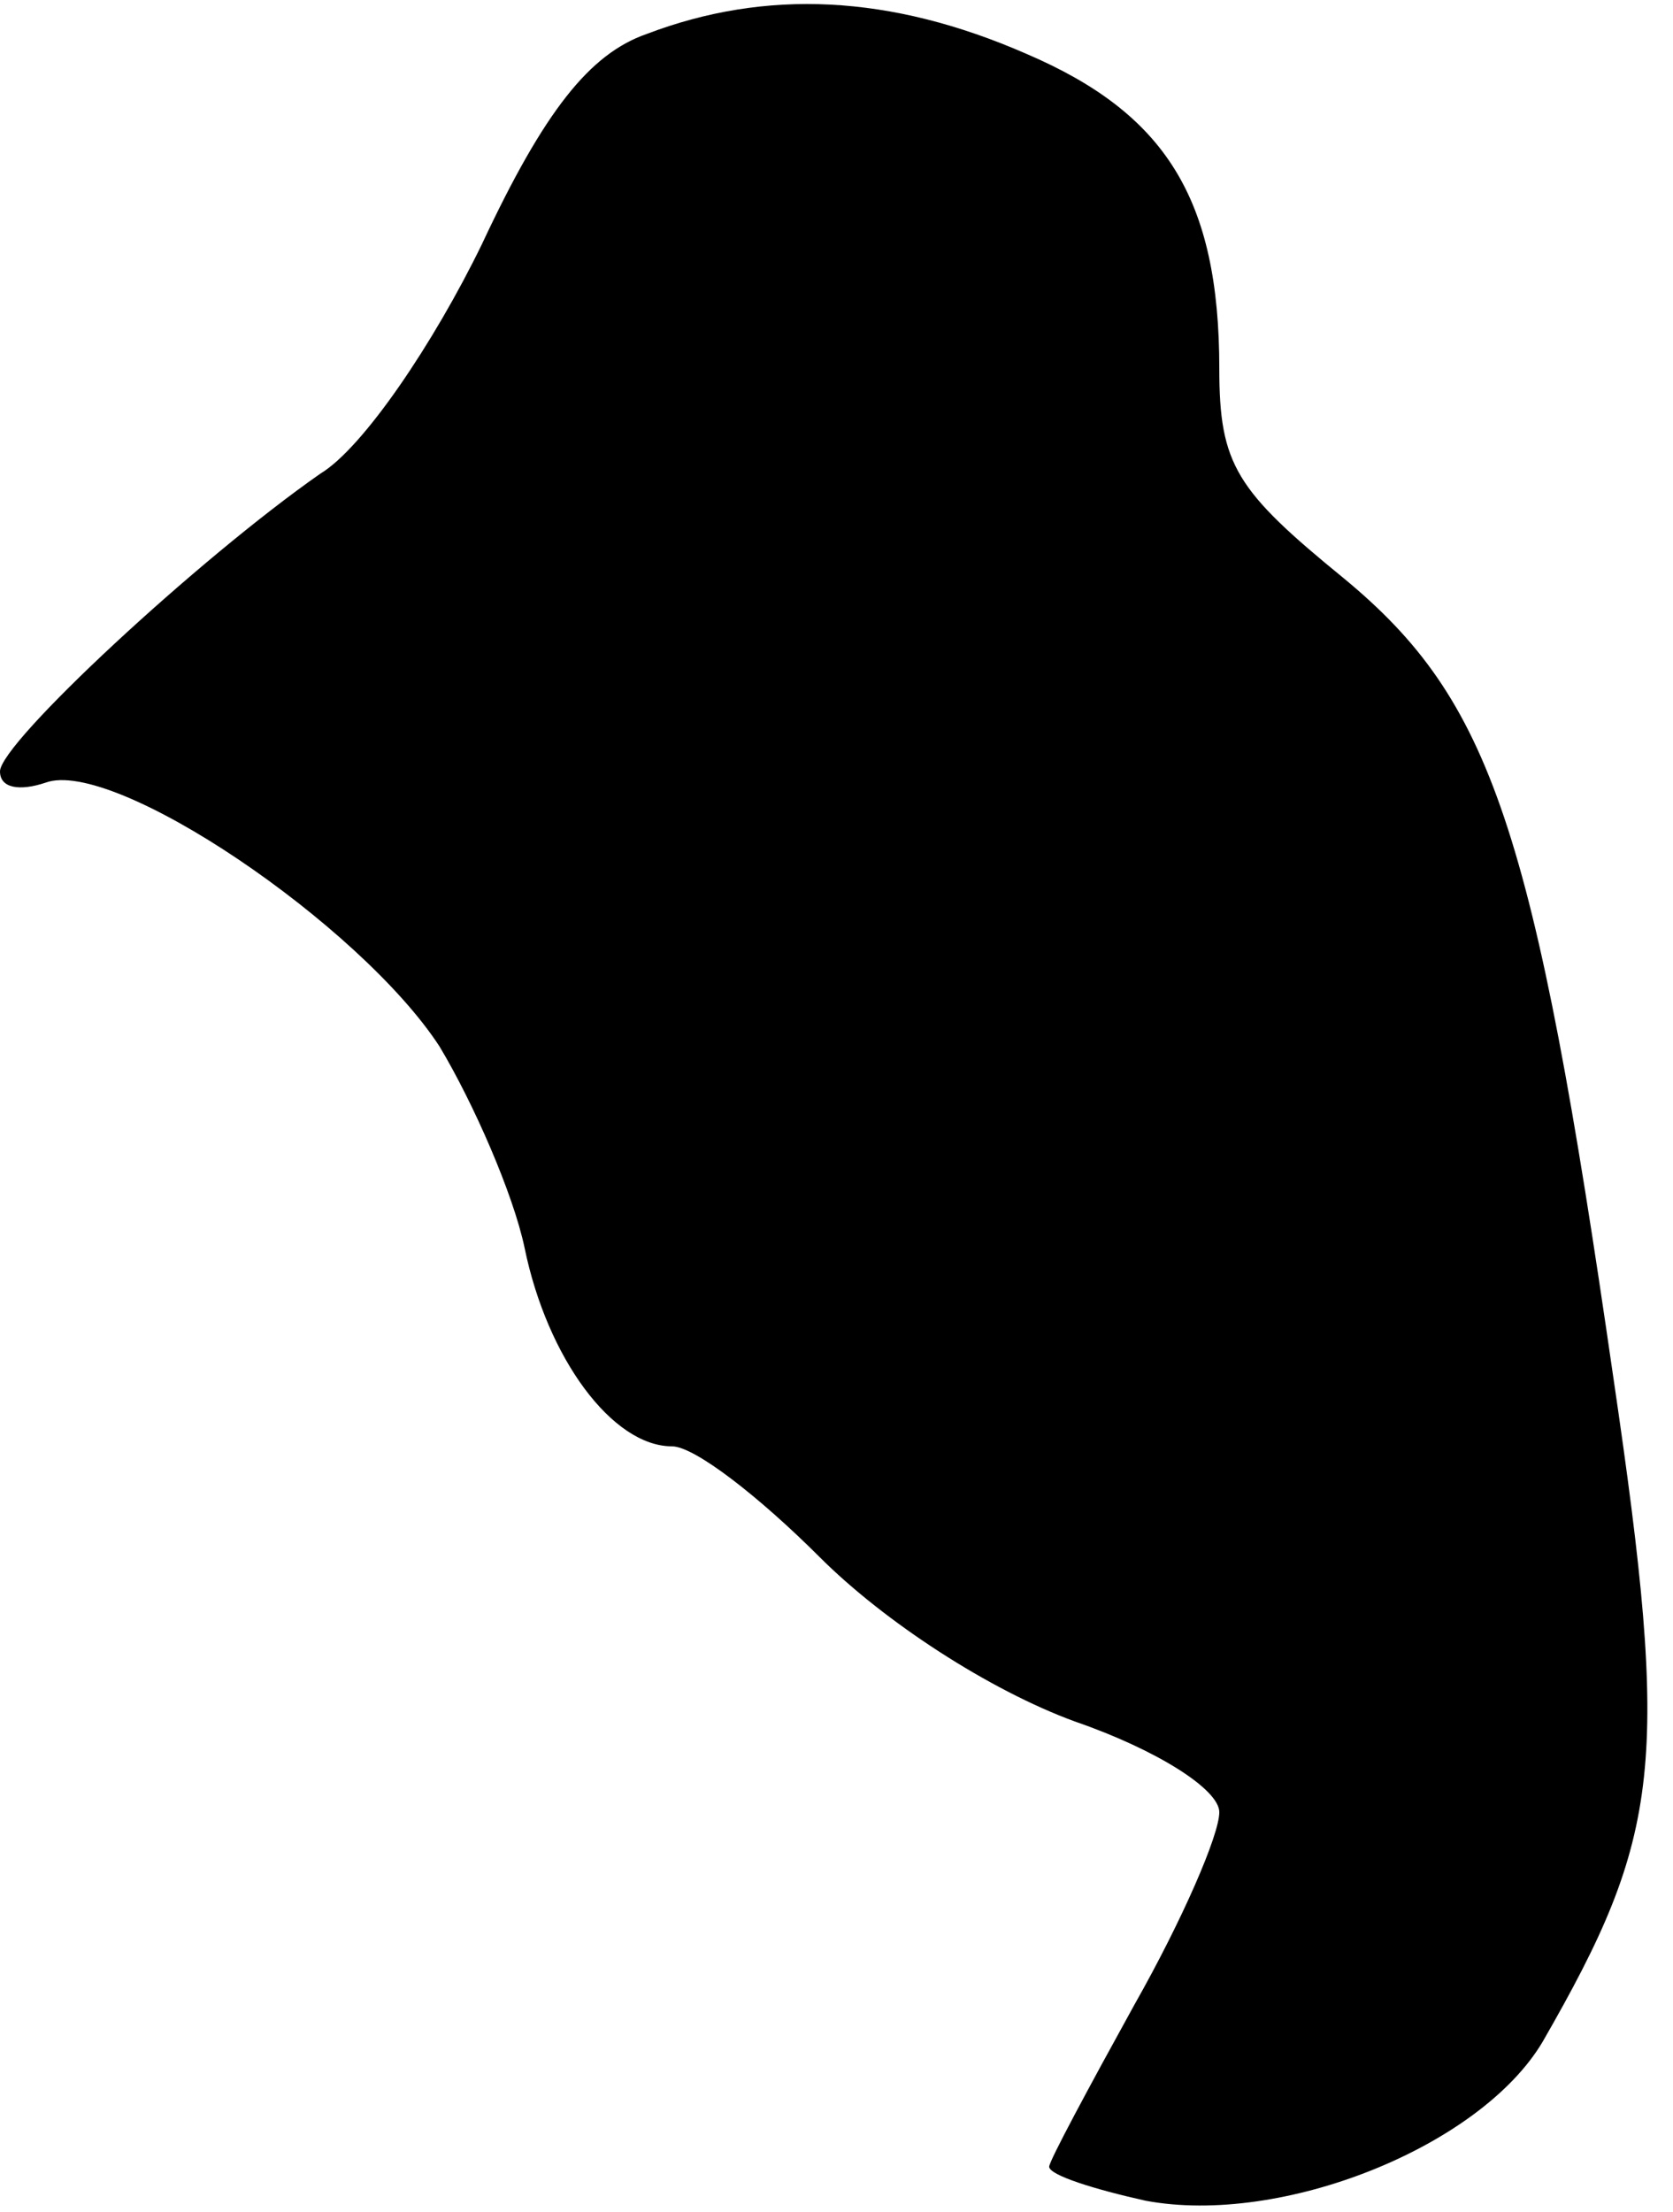 <?xml version="1.0" standalone="no"?>
<!DOCTYPE svg PUBLIC "-//W3C//DTD SVG 20010904//EN"
 "http://www.w3.org/TR/2001/REC-SVG-20010904/DTD/svg10.dtd">
<svg version="1.0" xmlns="http://www.w3.org/2000/svg"
 width="59pt" height="78pt" viewBox="0 0 59 78"
 preserveAspectRatio="xMidYMid meet">
<g transform="translate(0,78) scale(0.1,-0.1)"
fill="#000000" stroke="none">
<path fill="#000000" stroke="none" d="M228 768 c-20 -7 -36 -27 -58 -74 -17
-35 -42 -72 -57 -81 -43 -30 -113 -95 -113 -105 0 -6 7 -7 16 -4 24 9 111 -50
139 -93 12 -20 26 -52 30 -71 8 -39 31 -70 52 -70 8 0 31 -18 52 -39 23 -23
60 -47 90 -58 29 -10 51 -24 51 -32 0 -8 -13 -38 -30 -68 -16 -29 -30 -55 -30
-57 0 -3 16 -8 34 -12 48 -9 118 19 140 56 42 73 45 98 25 234 -28 194 -43
239 -95 282 -38 31 -44 40 -44 74 0 60 -19 90 -68 111 -48 21 -92 23 -134 7z"/>
</g>
</svg>
